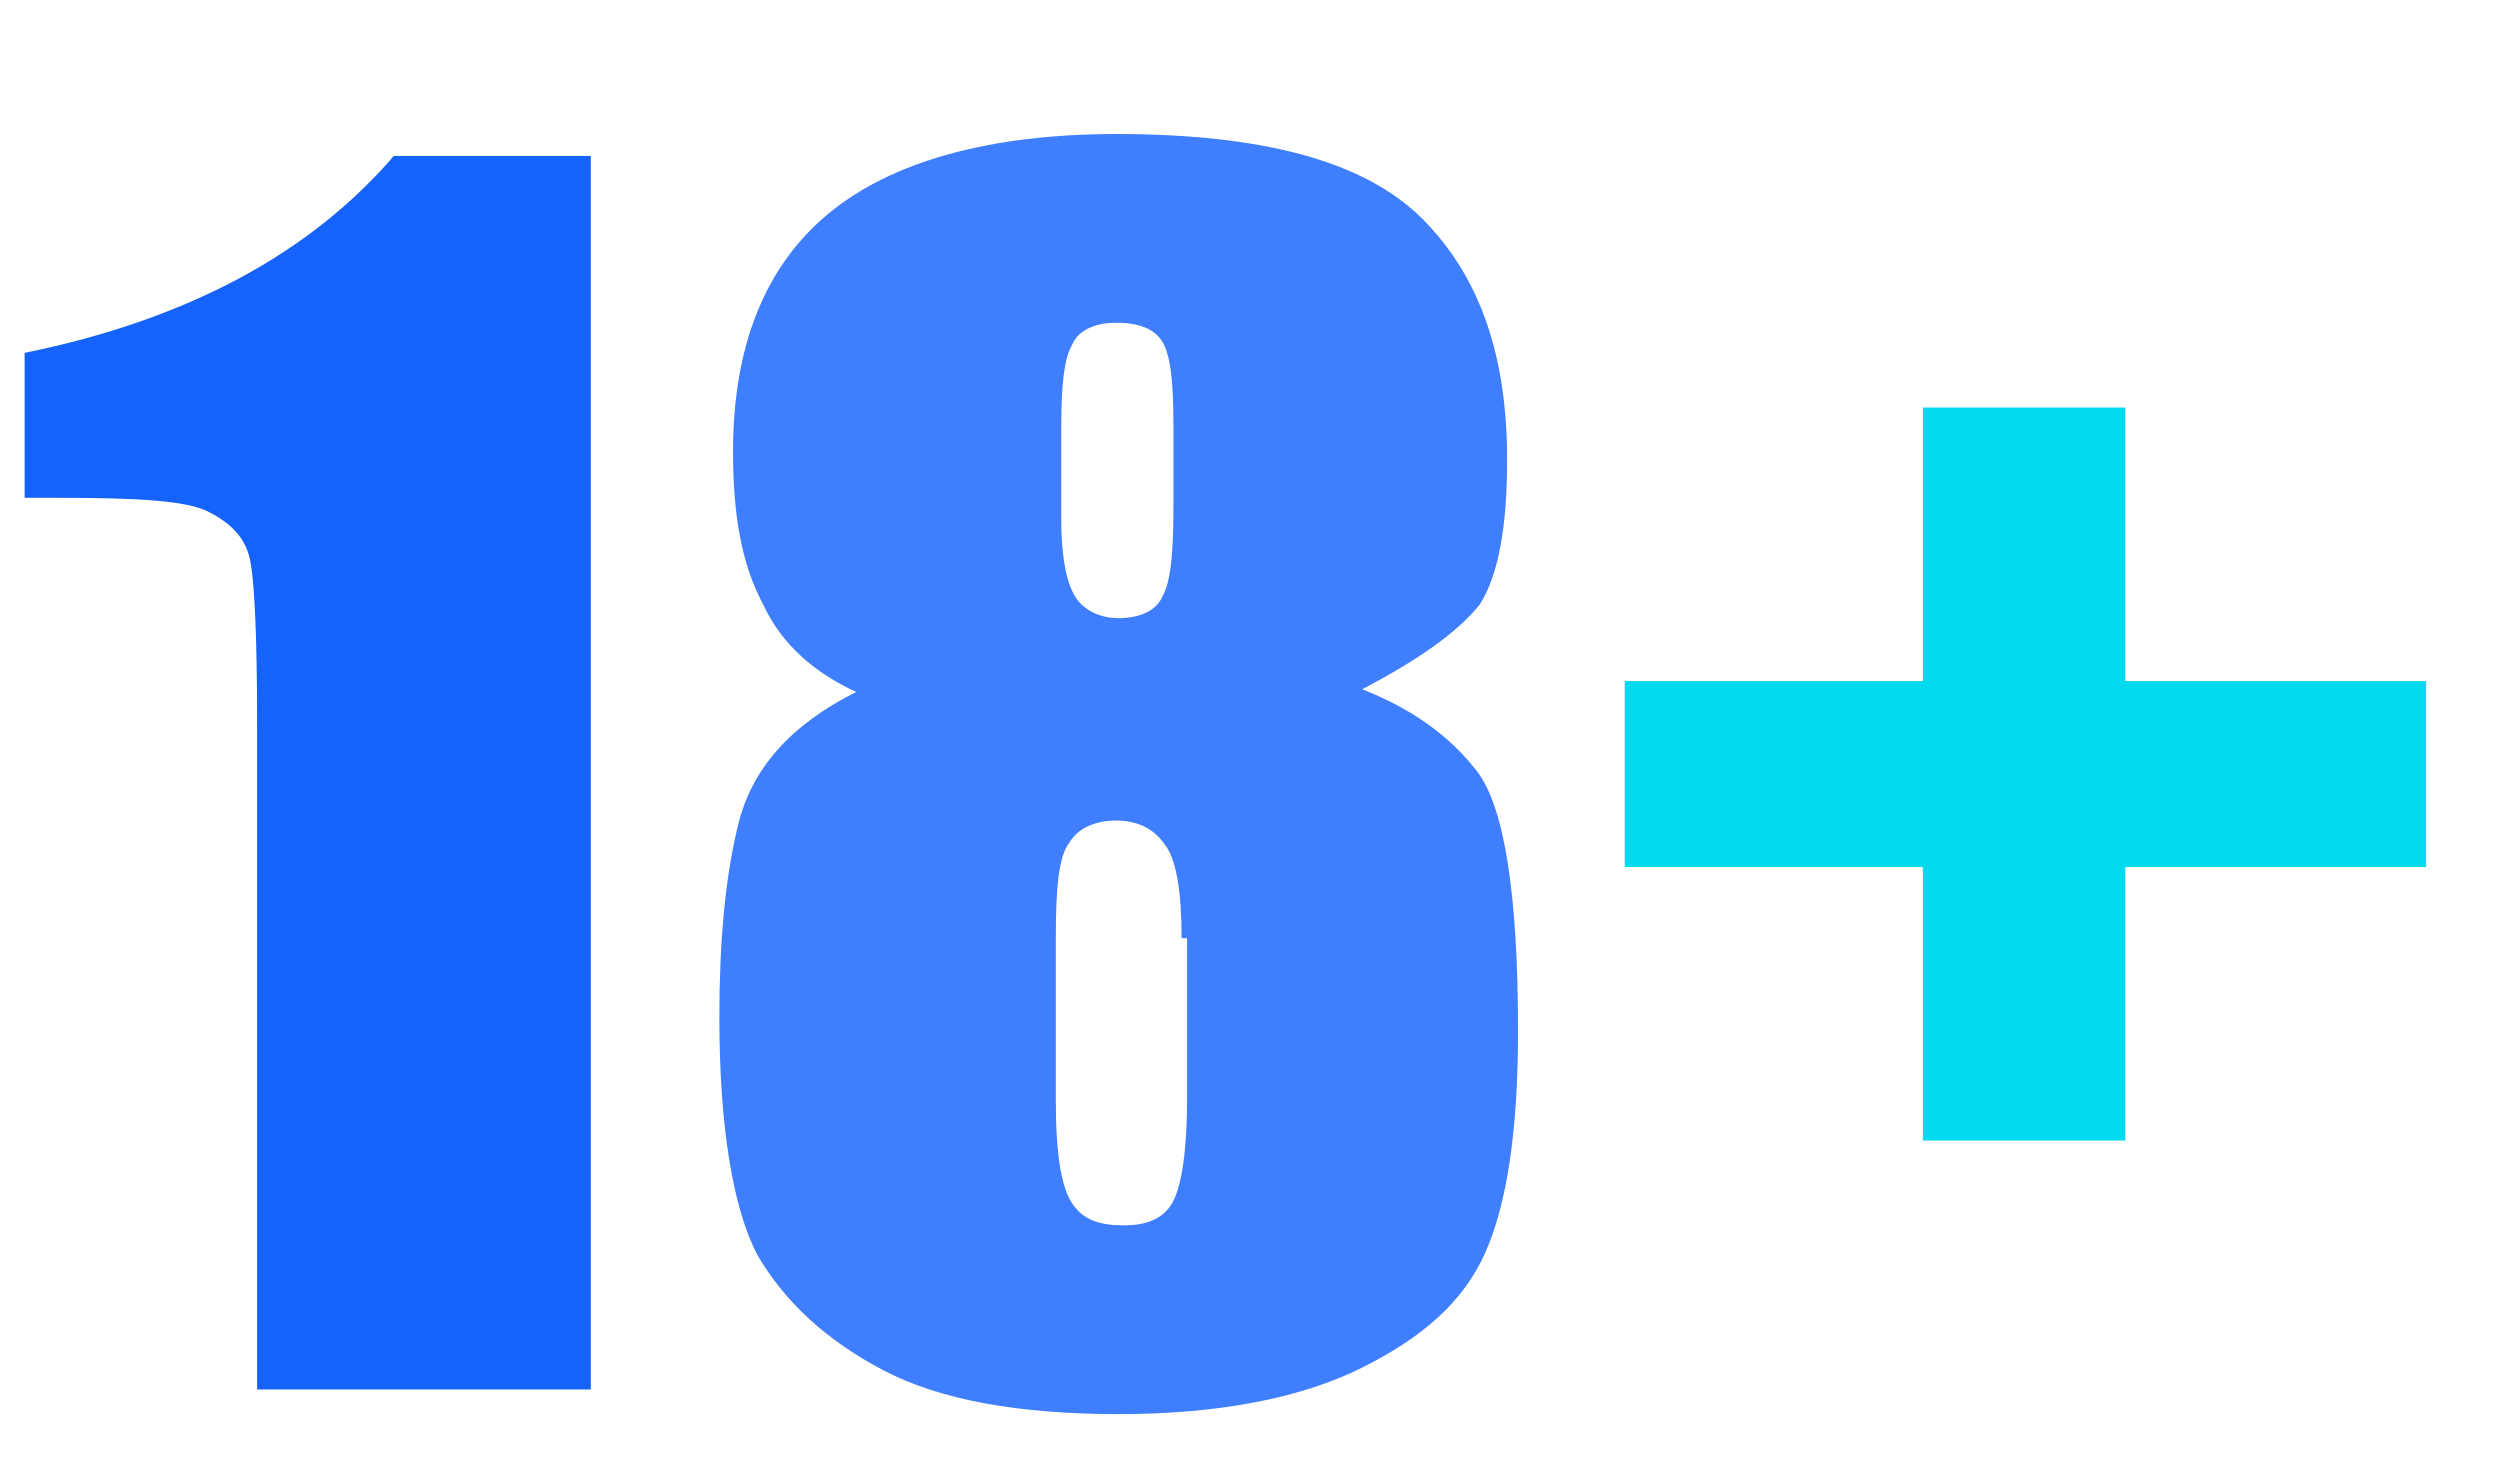 <?xml version="1.0" encoding="utf-8"?>
<!-- Generator: Adobe Illustrator 22.0.1, SVG Export Plug-In . SVG Version: 6.00 Build 0)  -->
<svg version="1.1" id="Слой_1" xmlns="http://www.w3.org/2000/svg" xmlns:xlink="http://www.w3.org/1999/xlink" x="0px" y="0px"
	 viewBox="0 0 91.4 54" style="enable-background:new 0 0 91.4 54;" xml:space="preserve">
<style type="text/css">
	.st0{fill:#1562FC;}
	.st1{fill:#3F7EFF;}
	.st2{fill:#02DAEF;}
</style>
<g>
	<path class="st0" d="M21.6,5.7v45.1H9.4V26.6c0-3.5-0.1-5.6-0.3-6.3c-0.2-0.7-0.7-1.2-1.5-1.6c-0.8-0.4-2.6-0.5-5.5-0.5H0.9v-5.3
		c5.9-1.2,10.4-3.6,13.5-7.2H21.6z"/>
	<path class="st1" d="M49.8,25.2c1.8,0.7,3.2,1.7,4.2,3s1.5,4.5,1.5,9.5c0,3.6-0.4,6.3-1.2,8.1S52,48.9,49.8,50
		c-2.2,1.1-5.2,1.7-8.9,1.7c-3.6,0-6.5-0.5-8.6-1.6c-2.1-1.1-3.6-2.5-4.6-4.2c-0.9-1.7-1.4-4.7-1.4-8.7c0-2.7,0.2-5.1,0.7-7.1
		s1.9-3.6,4.3-4.8c-1.5-0.7-2.7-1.7-3.4-3.2c-0.8-1.5-1.1-3.3-1.1-5.6c0-3.9,1.2-6.8,3.5-8.7c2.3-1.9,5.9-2.9,10.5-2.9
		c5.4,0,9.1,1,11.2,3.1c2.1,2.1,3.1,5,3.1,8.8c0,2.4-0.3,4.2-1,5.3C53.3,23.1,51.9,24.1,49.8,25.2z M43.2,34.3
		c0-1.7-0.2-2.9-0.6-3.4c-0.4-0.6-1-0.9-1.8-0.9c-0.8,0-1.4,0.3-1.7,0.8c-0.4,0.5-0.5,1.7-0.5,3.5v5.9c0,2,0.2,3.2,0.6,3.8
		c0.4,0.6,1,0.8,1.9,0.8c0.9,0,1.5-0.3,1.8-0.9s0.5-1.8,0.5-3.8V34.3z M42.9,15.5c0-1.5-0.1-2.5-0.4-3c-0.3-0.5-0.9-0.7-1.7-0.7
		c-0.8,0-1.4,0.3-1.6,0.8c-0.3,0.5-0.4,1.5-0.4,3v3.4c0,1.4,0.2,2.3,0.5,2.8c0.3,0.5,0.9,0.8,1.6,0.8c0.8,0,1.4-0.3,1.6-0.8
		c0.3-0.5,0.4-1.6,0.4-3.2V15.5z"/>
	<path class="st2" d="M59.4,24.9h10.9v-10h7.4v10h11v6.8h-11v10h-7.4v-10H59.4V24.9z"/>
</g>
</svg>
